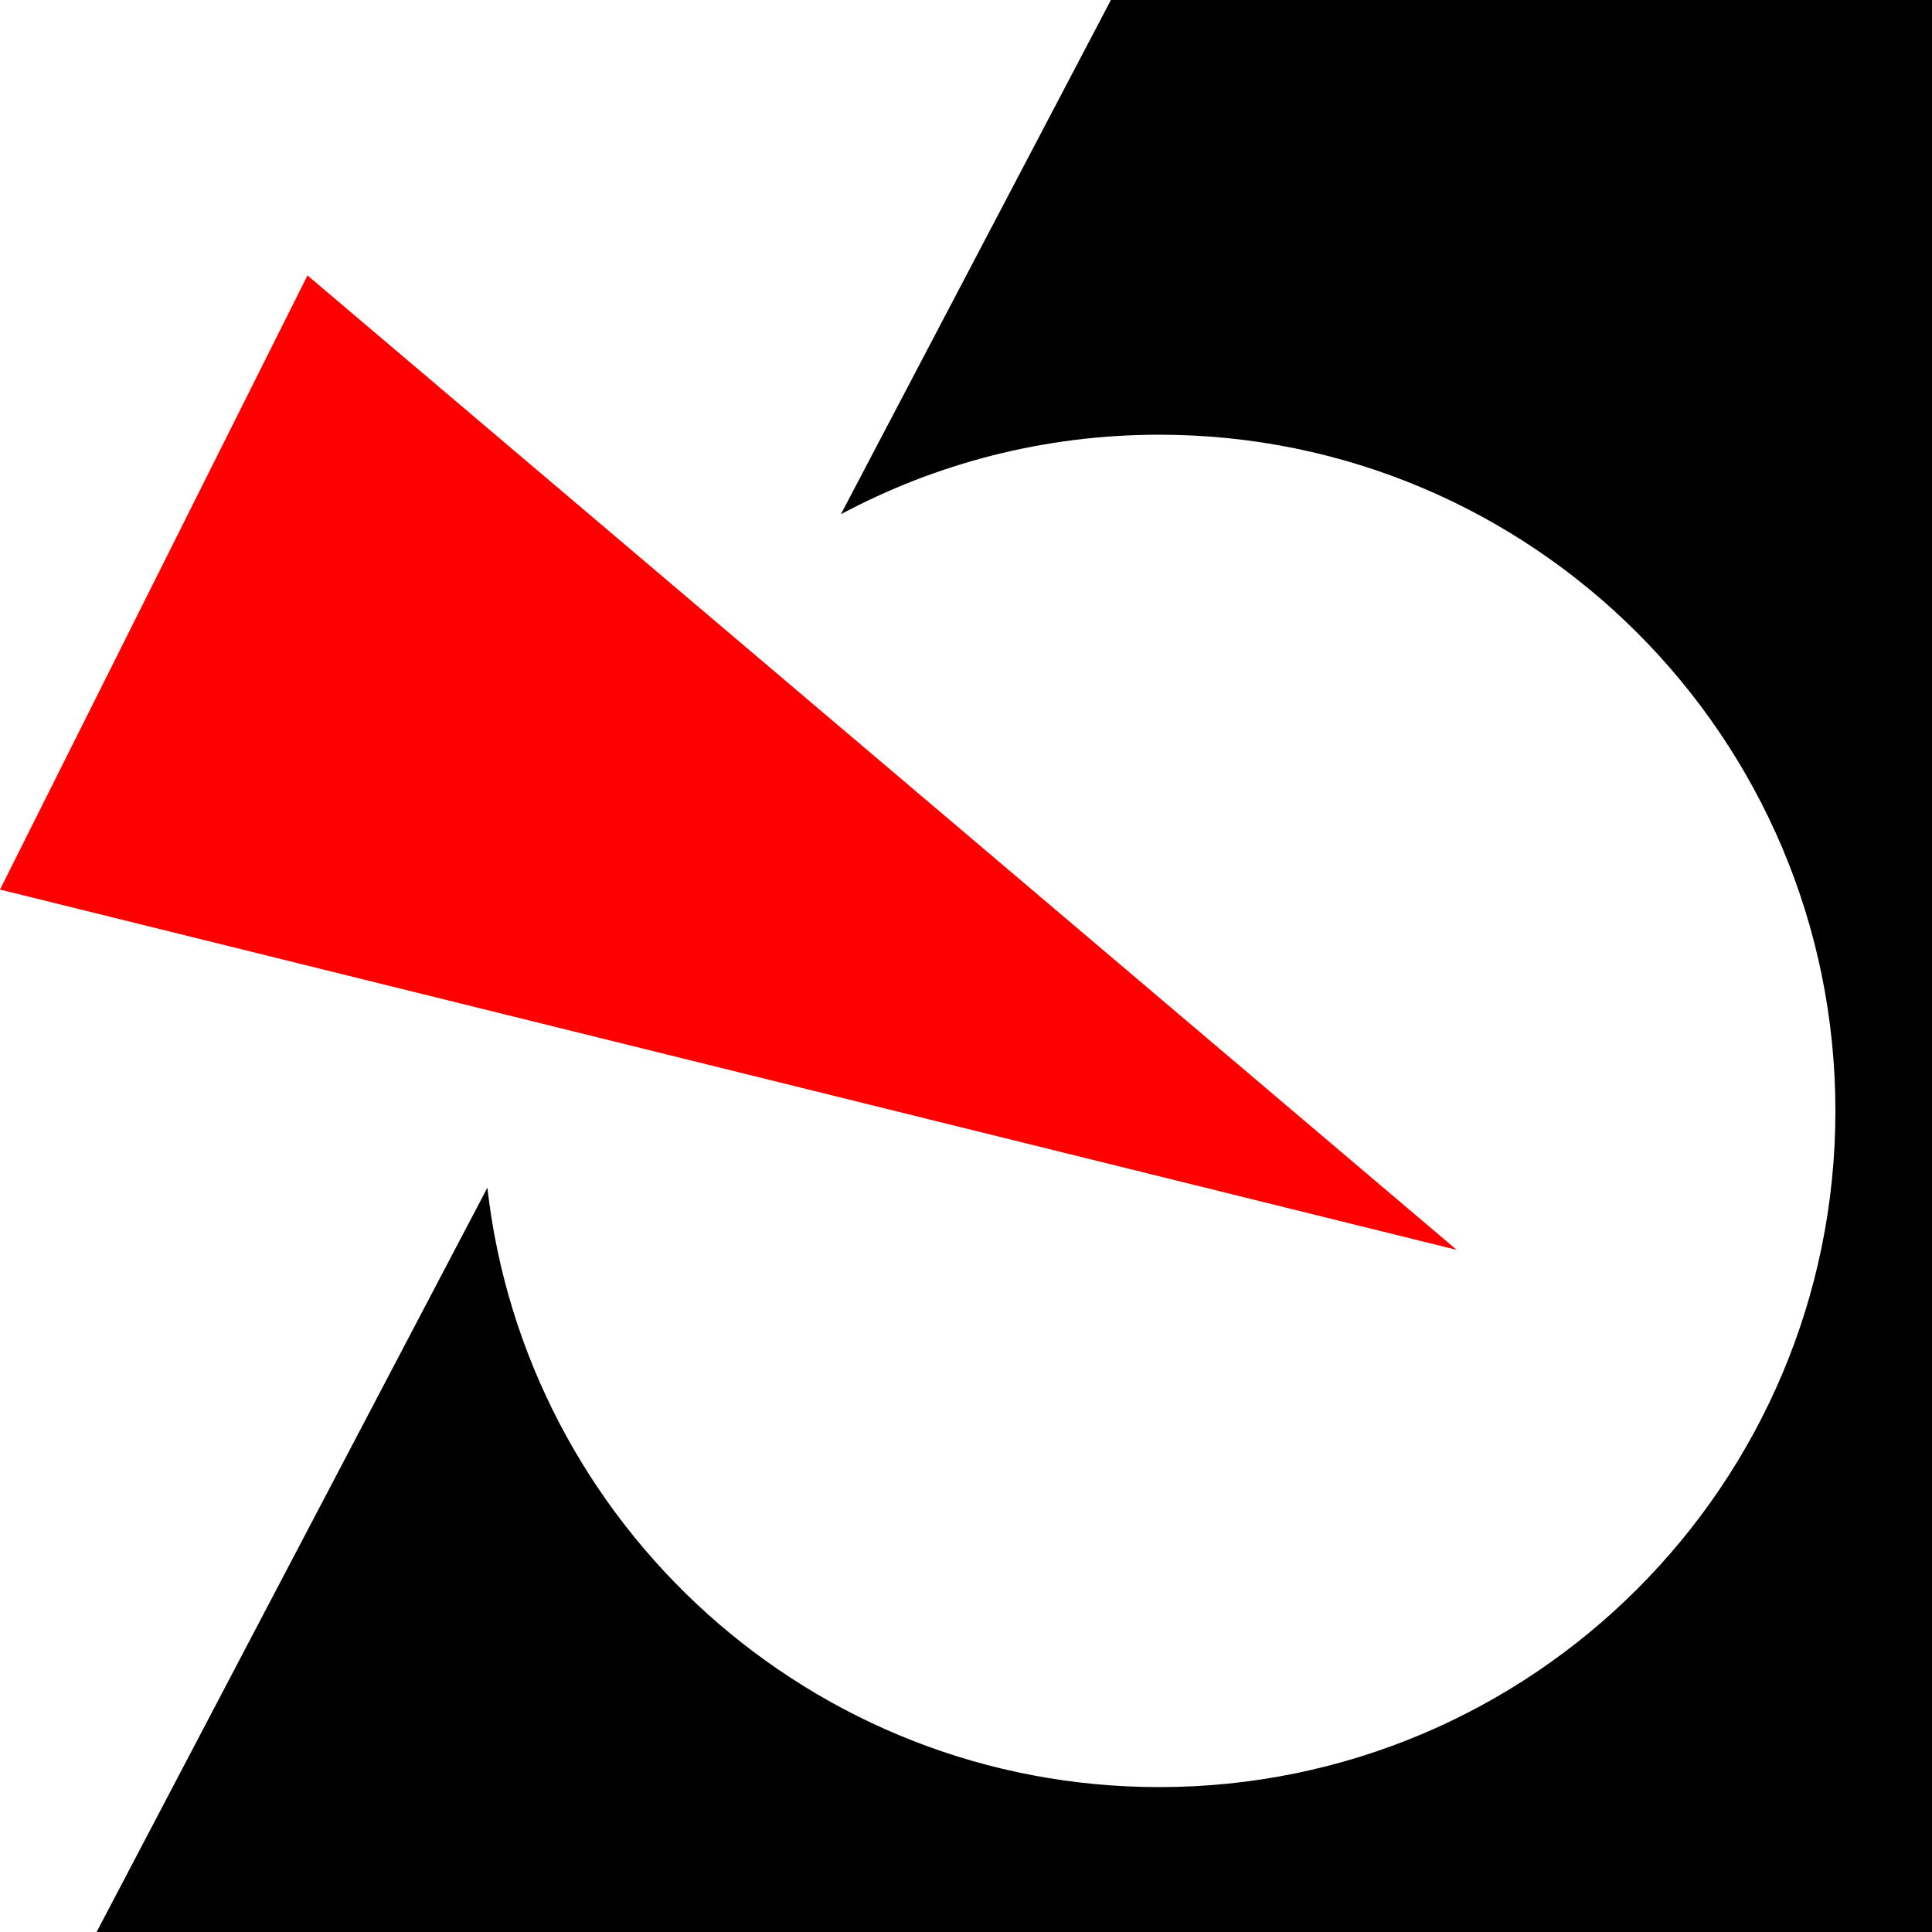 <?xml version="1.0" encoding="UTF-8"?>
<svg id="svg2" xmlns="http://www.w3.org/2000/svg" viewBox="0 0 500 500">
  <defs>
    <style>
      .cls-1 {
        fill: #000;
      }

      .cls-1, .cls-2 {
        fill-rule: evenodd;
        stroke-width: 0px;
      }

      .cls-2 {
        fill: red;
      }
    </style>
  </defs>
  <g id="layer1">
    <path id="path3192" class="cls-1" d="M287.5,0l-69.88,133.09c24.56-13.14,52.61-20.59,82.38-20.59,96.6,0,175,78.4,175,175s-78.4,175-175,175c-89.88,0-163.98-67.87-173.87-155.12L25,500h475V0h-212.5Z"/>
    <path id="path3199" class="cls-2" d="M79.58,71.28L0,230.22l377,93.25L79.58,71.28Z"/>
  </g>
</svg>